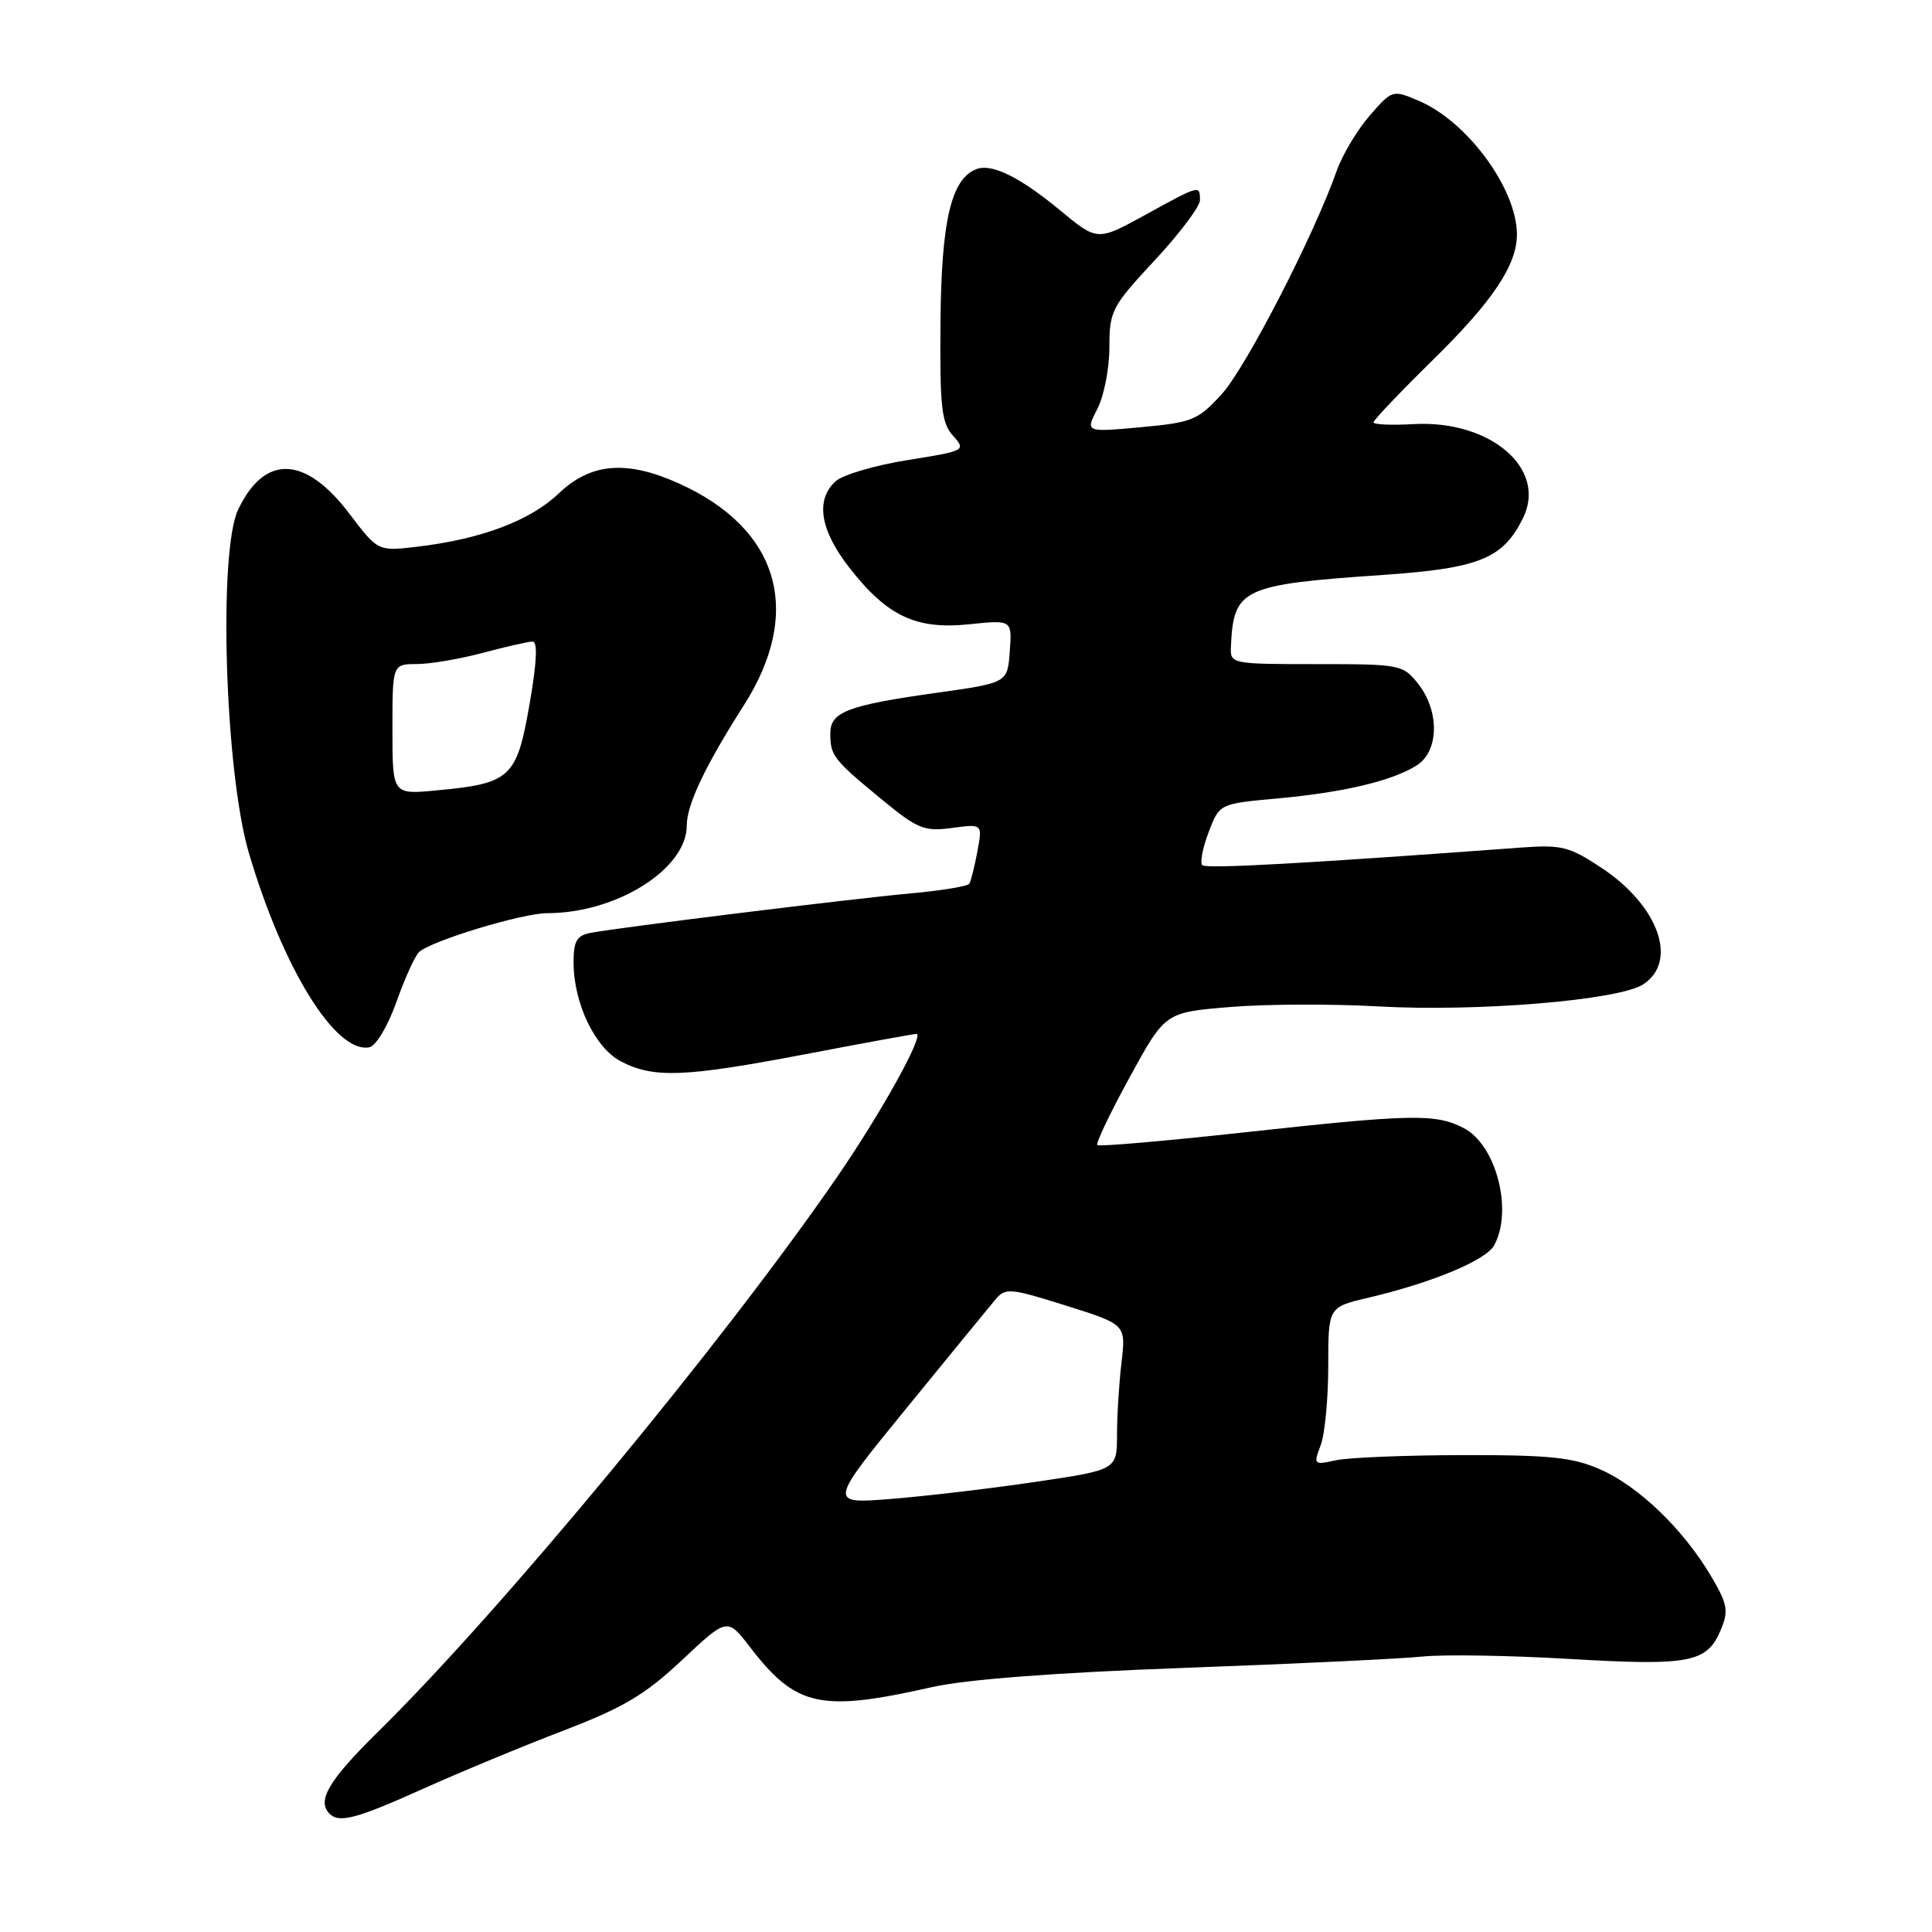 <?xml version="1.0" encoding="UTF-8" standalone="no"?>
<!DOCTYPE svg PUBLIC "-//W3C//DTD SVG 1.1//EN" "http://www.w3.org/Graphics/SVG/1.1/DTD/svg11.dtd" >
<svg xmlns="http://www.w3.org/2000/svg" xmlns:xlink="http://www.w3.org/1999/xlink" version="1.1" viewBox="0 0 256 256">
 <g >
 <path fill="currentColor"
d=" M 56.07 237.02 C 60.92 234.84 69.28 231.37 74.64 229.32 C 82.62 226.26 85.47 224.57 90.38 219.96 C 96.37 214.33 96.37 214.33 99.43 218.31 C 105.49 226.18 108.73 226.89 123.50 223.55 C 128.04 222.53 139.82 221.63 157.00 221.00 C 171.57 220.47 185.75 219.79 188.50 219.50 C 191.25 219.21 200.03 219.35 208.00 219.82 C 223.99 220.76 226.21 220.32 228.04 215.90 C 229.07 213.42 228.90 212.51 226.68 208.78 C 223.04 202.64 217.18 196.99 212.12 194.74 C 208.45 193.11 205.47 192.79 193.90 192.81 C 186.29 192.82 178.70 193.13 177.03 193.49 C 174.08 194.14 174.02 194.08 174.99 191.52 C 175.55 190.06 176.00 185.34 176.00 181.03 C 176.00 173.20 176.00 173.20 181.25 171.97 C 189.80 169.96 196.94 166.98 198.00 164.99 C 200.50 160.33 198.24 151.69 193.94 149.47 C 190.21 147.54 187.06 147.61 164.65 150.07 C 154.28 151.20 145.62 151.95 145.40 151.73 C 145.17 151.51 147.10 147.46 149.69 142.74 C 154.38 134.15 154.38 134.15 162.93 133.44 C 167.64 133.04 176.46 133.01 182.55 133.35 C 195.68 134.10 214.53 132.54 217.74 130.43 C 222.39 127.39 219.78 120.04 212.29 115.05 C 207.94 112.16 206.95 111.91 201.50 112.31 C 172.92 114.42 159.81 115.15 159.31 114.64 C 158.98 114.31 159.36 112.35 160.15 110.27 C 161.58 106.50 161.58 106.50 169.24 105.80 C 178.07 105.00 184.53 103.46 187.75 101.40 C 190.68 99.52 190.76 94.24 187.93 90.63 C 185.90 88.06 185.58 88.00 174.43 88.00 C 163.21 88.00 163.00 87.96 163.10 85.75 C 163.44 77.97 164.50 77.47 183.27 76.18 C 196.03 75.30 199.18 74.02 201.82 68.62 C 205.03 62.08 197.45 55.61 187.25 56.20 C 184.36 56.36 182.00 56.26 182.00 55.96 C 182.00 55.66 185.56 51.92 189.92 47.64 C 197.80 39.90 201.00 35.12 201.00 31.07 C 201.00 25.03 194.44 16.10 188.00 13.36 C 184.53 11.88 184.48 11.89 181.49 15.32 C 179.84 17.22 177.87 20.51 177.12 22.64 C 174.11 31.19 165.08 48.72 161.89 52.22 C 158.73 55.68 157.99 55.98 151.15 56.61 C 143.81 57.28 143.81 57.28 145.40 54.19 C 146.28 52.49 147.00 48.82 147.00 46.02 C 147.00 41.21 147.30 40.62 153.00 34.50 C 156.30 30.95 159.00 27.36 159.00 26.53 C 159.00 24.49 159.00 24.49 151.74 28.48 C 145.41 31.96 145.41 31.96 140.46 27.86 C 135.12 23.45 131.42 21.63 129.38 22.41 C 126.04 23.69 124.74 29.22 124.62 42.59 C 124.52 53.91 124.75 56.04 126.28 57.74 C 128.02 59.68 127.93 59.74 120.28 60.96 C 116.00 61.64 111.71 62.90 110.75 63.75 C 108.02 66.19 108.64 70.21 112.52 75.19 C 117.54 81.64 121.36 83.45 128.42 82.72 C 134.11 82.13 134.11 82.13 133.80 86.31 C 133.50 90.48 133.50 90.48 124.18 91.79 C 112.23 93.47 110.00 94.33 110.02 97.23 C 110.03 100.14 110.43 100.65 116.79 105.89 C 121.59 109.85 122.46 110.20 126.14 109.71 C 130.19 109.16 130.19 109.16 129.51 112.82 C 129.13 114.84 128.65 116.76 128.44 117.10 C 128.23 117.43 124.79 118.00 120.78 118.37 C 113.06 119.06 82.04 122.89 78.25 123.61 C 76.43 123.96 76.00 124.70 76.00 127.50 C 76.00 132.93 78.84 138.86 82.29 140.65 C 86.64 142.90 90.69 142.74 106.65 139.70 C 114.43 138.21 121.08 137.00 121.42 137.00 C 122.56 137.00 116.78 147.45 110.89 156.00 C 95.87 177.82 66.40 213.44 50.09 229.47 C 43.55 235.91 41.95 238.61 43.67 240.33 C 44.94 241.61 47.28 240.98 56.07 237.02 Z  M 52.53 132.76 C 53.64 129.62 54.99 126.65 55.53 126.15 C 57.17 124.65 69.20 121.00 72.51 121.00 C 81.69 121.00 91.00 115.15 91.00 109.38 C 91.00 106.62 93.45 101.47 98.53 93.51 C 106.47 81.10 103.28 70.09 90.00 64.08 C 83.04 60.93 78.30 61.32 74.04 65.38 C 70.26 68.99 63.74 71.45 55.29 72.44 C 50.08 73.06 50.08 73.06 46.29 68.06 C 40.45 60.35 35.05 60.16 31.55 67.54 C 28.90 73.13 29.81 102.28 32.97 113.00 C 37.51 128.38 44.48 139.63 48.93 138.77 C 49.82 138.60 51.38 135.99 52.53 132.76 Z  M 120.13 186.57 C 125.83 179.58 131.13 173.11 131.91 172.18 C 133.21 170.62 133.85 170.67 141.25 173.00 C 149.19 175.50 149.19 175.50 148.61 180.50 C 148.28 183.25 148.01 187.58 148.01 190.13 C 148.00 194.76 148.00 194.76 137.25 196.35 C 131.34 197.23 122.73 198.24 118.13 198.61 C 109.76 199.28 109.76 199.28 120.13 186.57 Z  M 52.00 96.64 C 52.00 88.00 52.00 88.00 55.25 87.99 C 57.04 87.98 60.98 87.31 64.00 86.50 C 67.03 85.69 69.98 85.02 70.56 85.01 C 71.27 85.00 71.14 87.75 70.15 93.41 C 68.46 103.09 67.65 103.83 57.75 104.74 C 52.00 105.28 52.00 105.28 52.00 96.64 Z "/>
</g>
</svg>